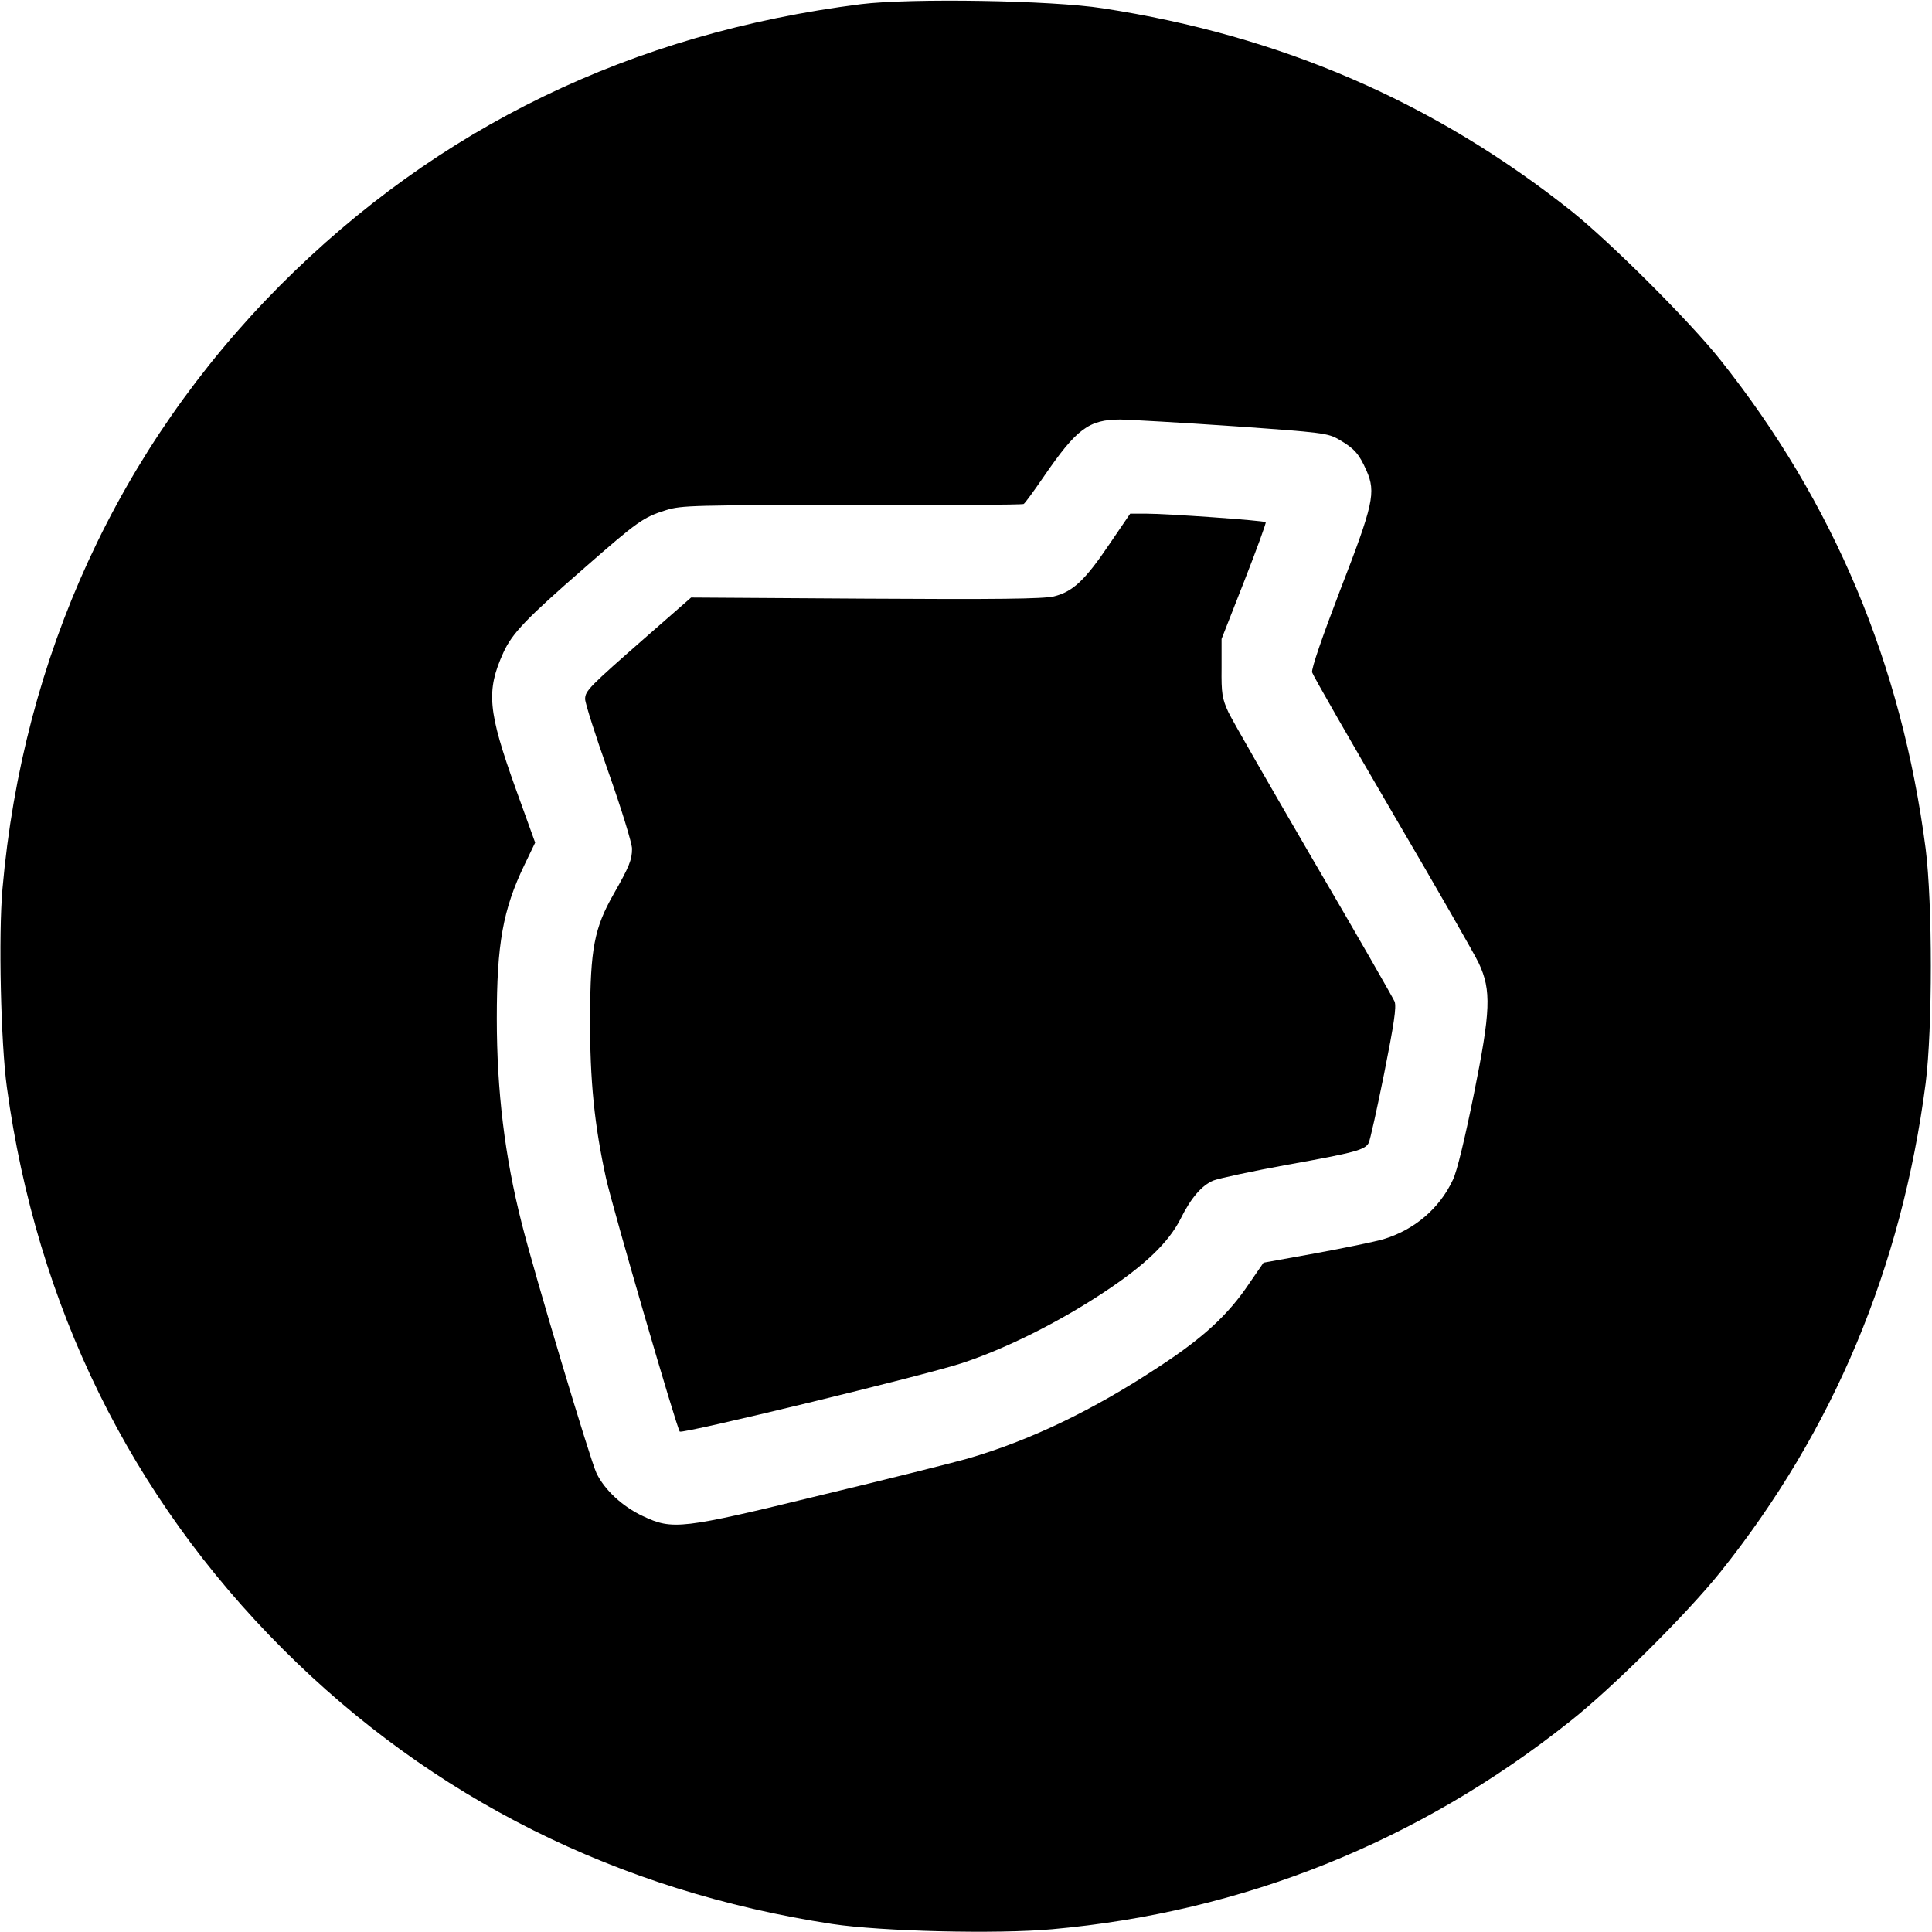 <?xml version="1.0" standalone="no"?>
<!DOCTYPE svg PUBLIC "-//W3C//DTD SVG 20010904//EN"
 "http://www.w3.org/TR/2001/REC-SVG-20010904/DTD/svg10.dtd">
<svg version="1.0" xmlns="http://www.w3.org/2000/svg"
 width="700pt" height="700pt" viewBox="0 0 700 700"
 preserveAspectRatio="xMidYMid meet">
<g transform="translate(0,700) scale(0.1,-0.1)"
fill="#000000" stroke="none">
<path d="M3120 6985 c-831 -105 -1534 -446 -2106 -1020 -584 -588 -931 -1343
-1005 -2185 -15 -168 -6 -561 16 -720 108 -791 447 -1482 1000 -2035 540 -540
1213 -877 1990 -996 179 -27 599 -37 797 -19 692 62 1328 317 1875 752 155
122 426 392 547 543 409 512 656 1102 743 1770 25 198 25 652 0 850 -87 669
-333 1254 -743 1770 -112 141 -397 425 -539 539 -498 396 -1054 637 -1700 736
-185 29 -695 37 -875 15z m1347 -1529 c326 -23 344 -25 385 -49 55 -32 72 -51
99 -112 35 -79 25 -123 -96 -435 -64 -167 -104 -283 -101 -296 3 -11 135 -241
292 -510 158 -269 298 -514 312 -544 46 -98 43 -173 -18 -475 -32 -158 -61
-280 -76 -310 -48 -103 -139 -181 -252 -215 -31 -9 -142 -32 -246 -51 l-188
-34 -51 -74 c-76 -114 -167 -198 -328 -303 -239 -158 -469 -268 -694 -333 -49
-14 -288 -74 -530 -132 -508 -124 -538 -127 -646 -76 -73 34 -139 95 -168 156
-22 46 -225 722 -271 906 -61 240 -90 477 -90 741 0 269 22 394 100 556 l39
81 -70 194 c-102 284 -108 356 -45 495 32 70 84 124 293 306 194 170 214 184
297 210 55 17 101 18 673 18 337 -1 617 1 622 4 5 3 37 47 72 98 120 175 164
208 279 208 36 -1 219 -11 407 -24z"/>
<path d="M4020 5029 c-89 -132 -133 -173 -202 -190 -38 -9 -211 -11 -683 -8
l-631 4 -160 -140 c-210 -184 -224 -198 -224 -228 0 -14 38 -134 85 -266 47
-133 85 -257 85 -276 0 -40 -10 -65 -67 -165 -70 -123 -84 -198 -85 -445 -1
-232 16 -393 58 -585 27 -118 256 -905 267 -917 10 -9 885 203 1022 248 158
52 349 147 515 257 147 97 233 179 277 265 38 77 78 123 120 140 21 8 142 34
268 57 246 44 281 54 294 79 5 9 30 122 56 251 36 181 45 241 38 261 -6 14
-137 243 -293 509 -155 266 -294 508 -309 539 -23 50 -26 68 -25 161 l0 105
82 209 c45 115 80 211 78 214 -6 6 -359 31 -436 31 l-55 0 -75 -110z"/>
</g>
</svg>
